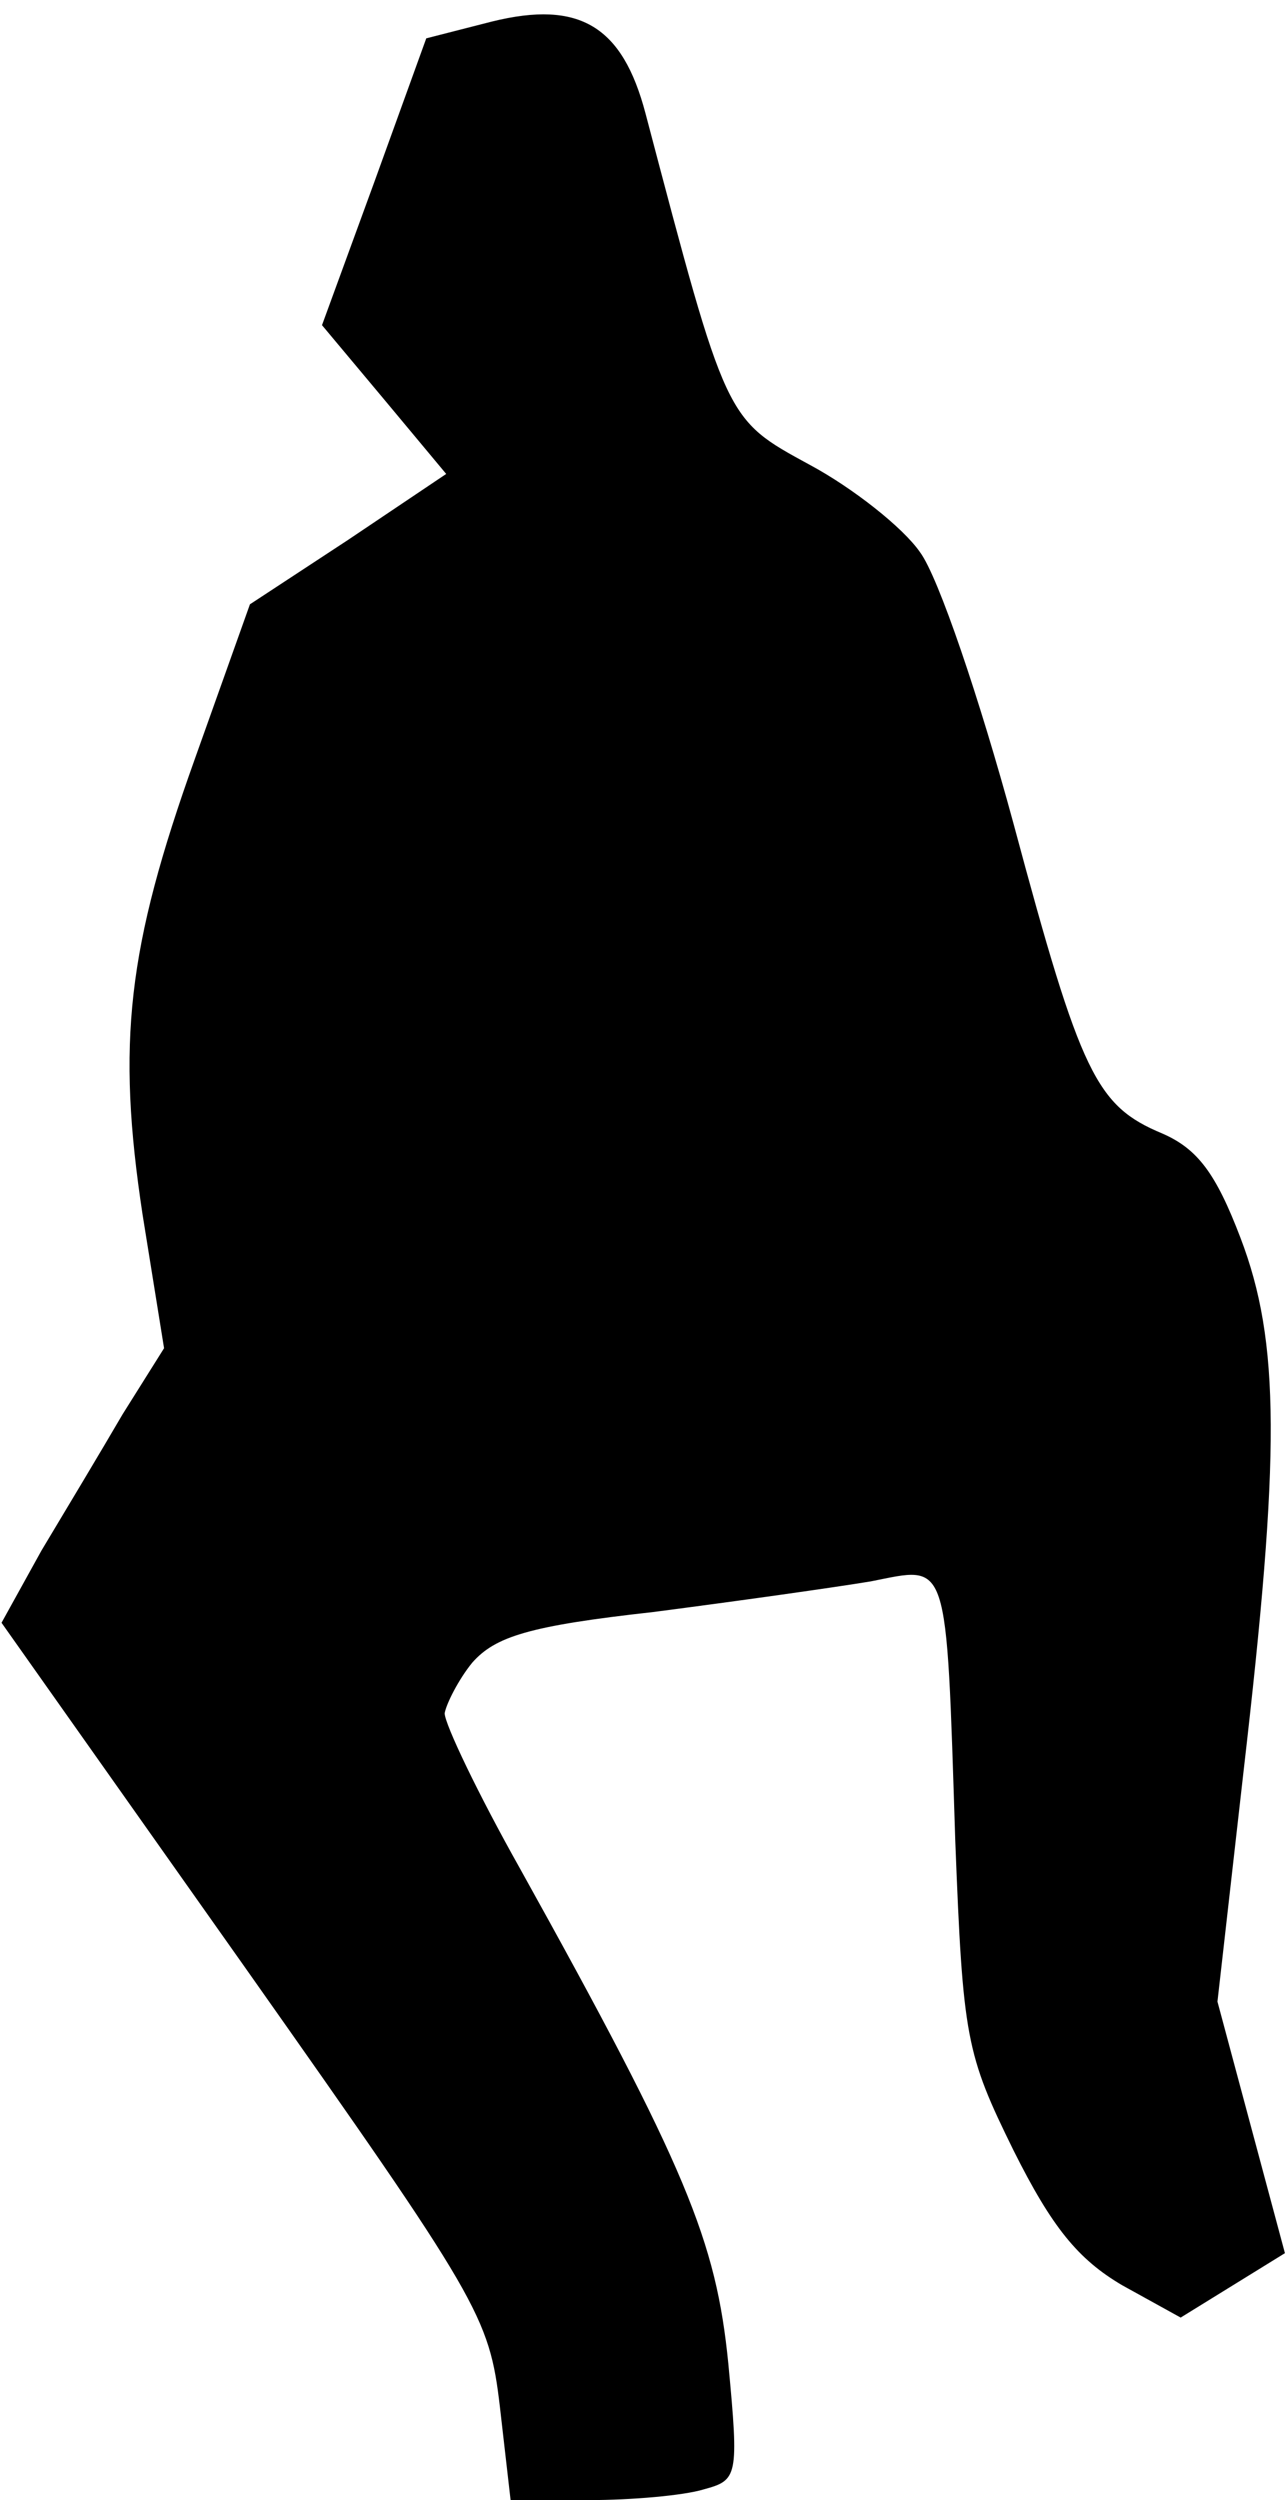<?xml version="1.0" standalone="no"?>
<!DOCTYPE svg PUBLIC "-//W3C//DTD SVG 20010904//EN"
 "http://www.w3.org/TR/2001/REC-SVG-20010904/DTD/svg10.dtd">
<svg version="1.0" xmlns="http://www.w3.org/2000/svg"
 width="84pt" height="163pt" viewBox="0 0 84 163"
 preserveAspectRatio="xMidYMid meet">
<g transform="translate(0,163) scale(0.1,-0.1)"
fill="#000000" stroke="none">
<path fill="#000000" stroke="none" d="M321 1616 l-43 -11 -34 -94 -34 -93 41
-49 40 -48 -64 -43 -64 -42 -36 -101 c-44 -123 -51 -185 -34 -297 l14 -87 -27
-43 c-14 -24 -38 -64 -53 -89 l-26 -47 159 -225 c153 -217 159 -227 166 -286
l7 -61 51 0 c28 0 62 3 75 7 22 6 23 8 16 82 -8 80 -27 127 -136 323 -27 48
-49 94 -49 101 1 6 9 22 18 33 15 17 37 24 118 33 54 7 118 16 142 20 51 10
49 18 55 -169 5 -129 7 -139 38 -202 25 -50 42 -71 71 -88 l38 -21 34 21 34
21 -22 82 -22 82 17 150 c24 207 24 280 -2 348 -16 42 -28 58 -51 68 -43 18
-53 38 -97 202 -22 81 -49 161 -61 177 -11 16 -44 42 -72 57 -55 30 -54 28
-107 229 -15 57 -43 74 -100 60z"/>
</g>
</svg>
